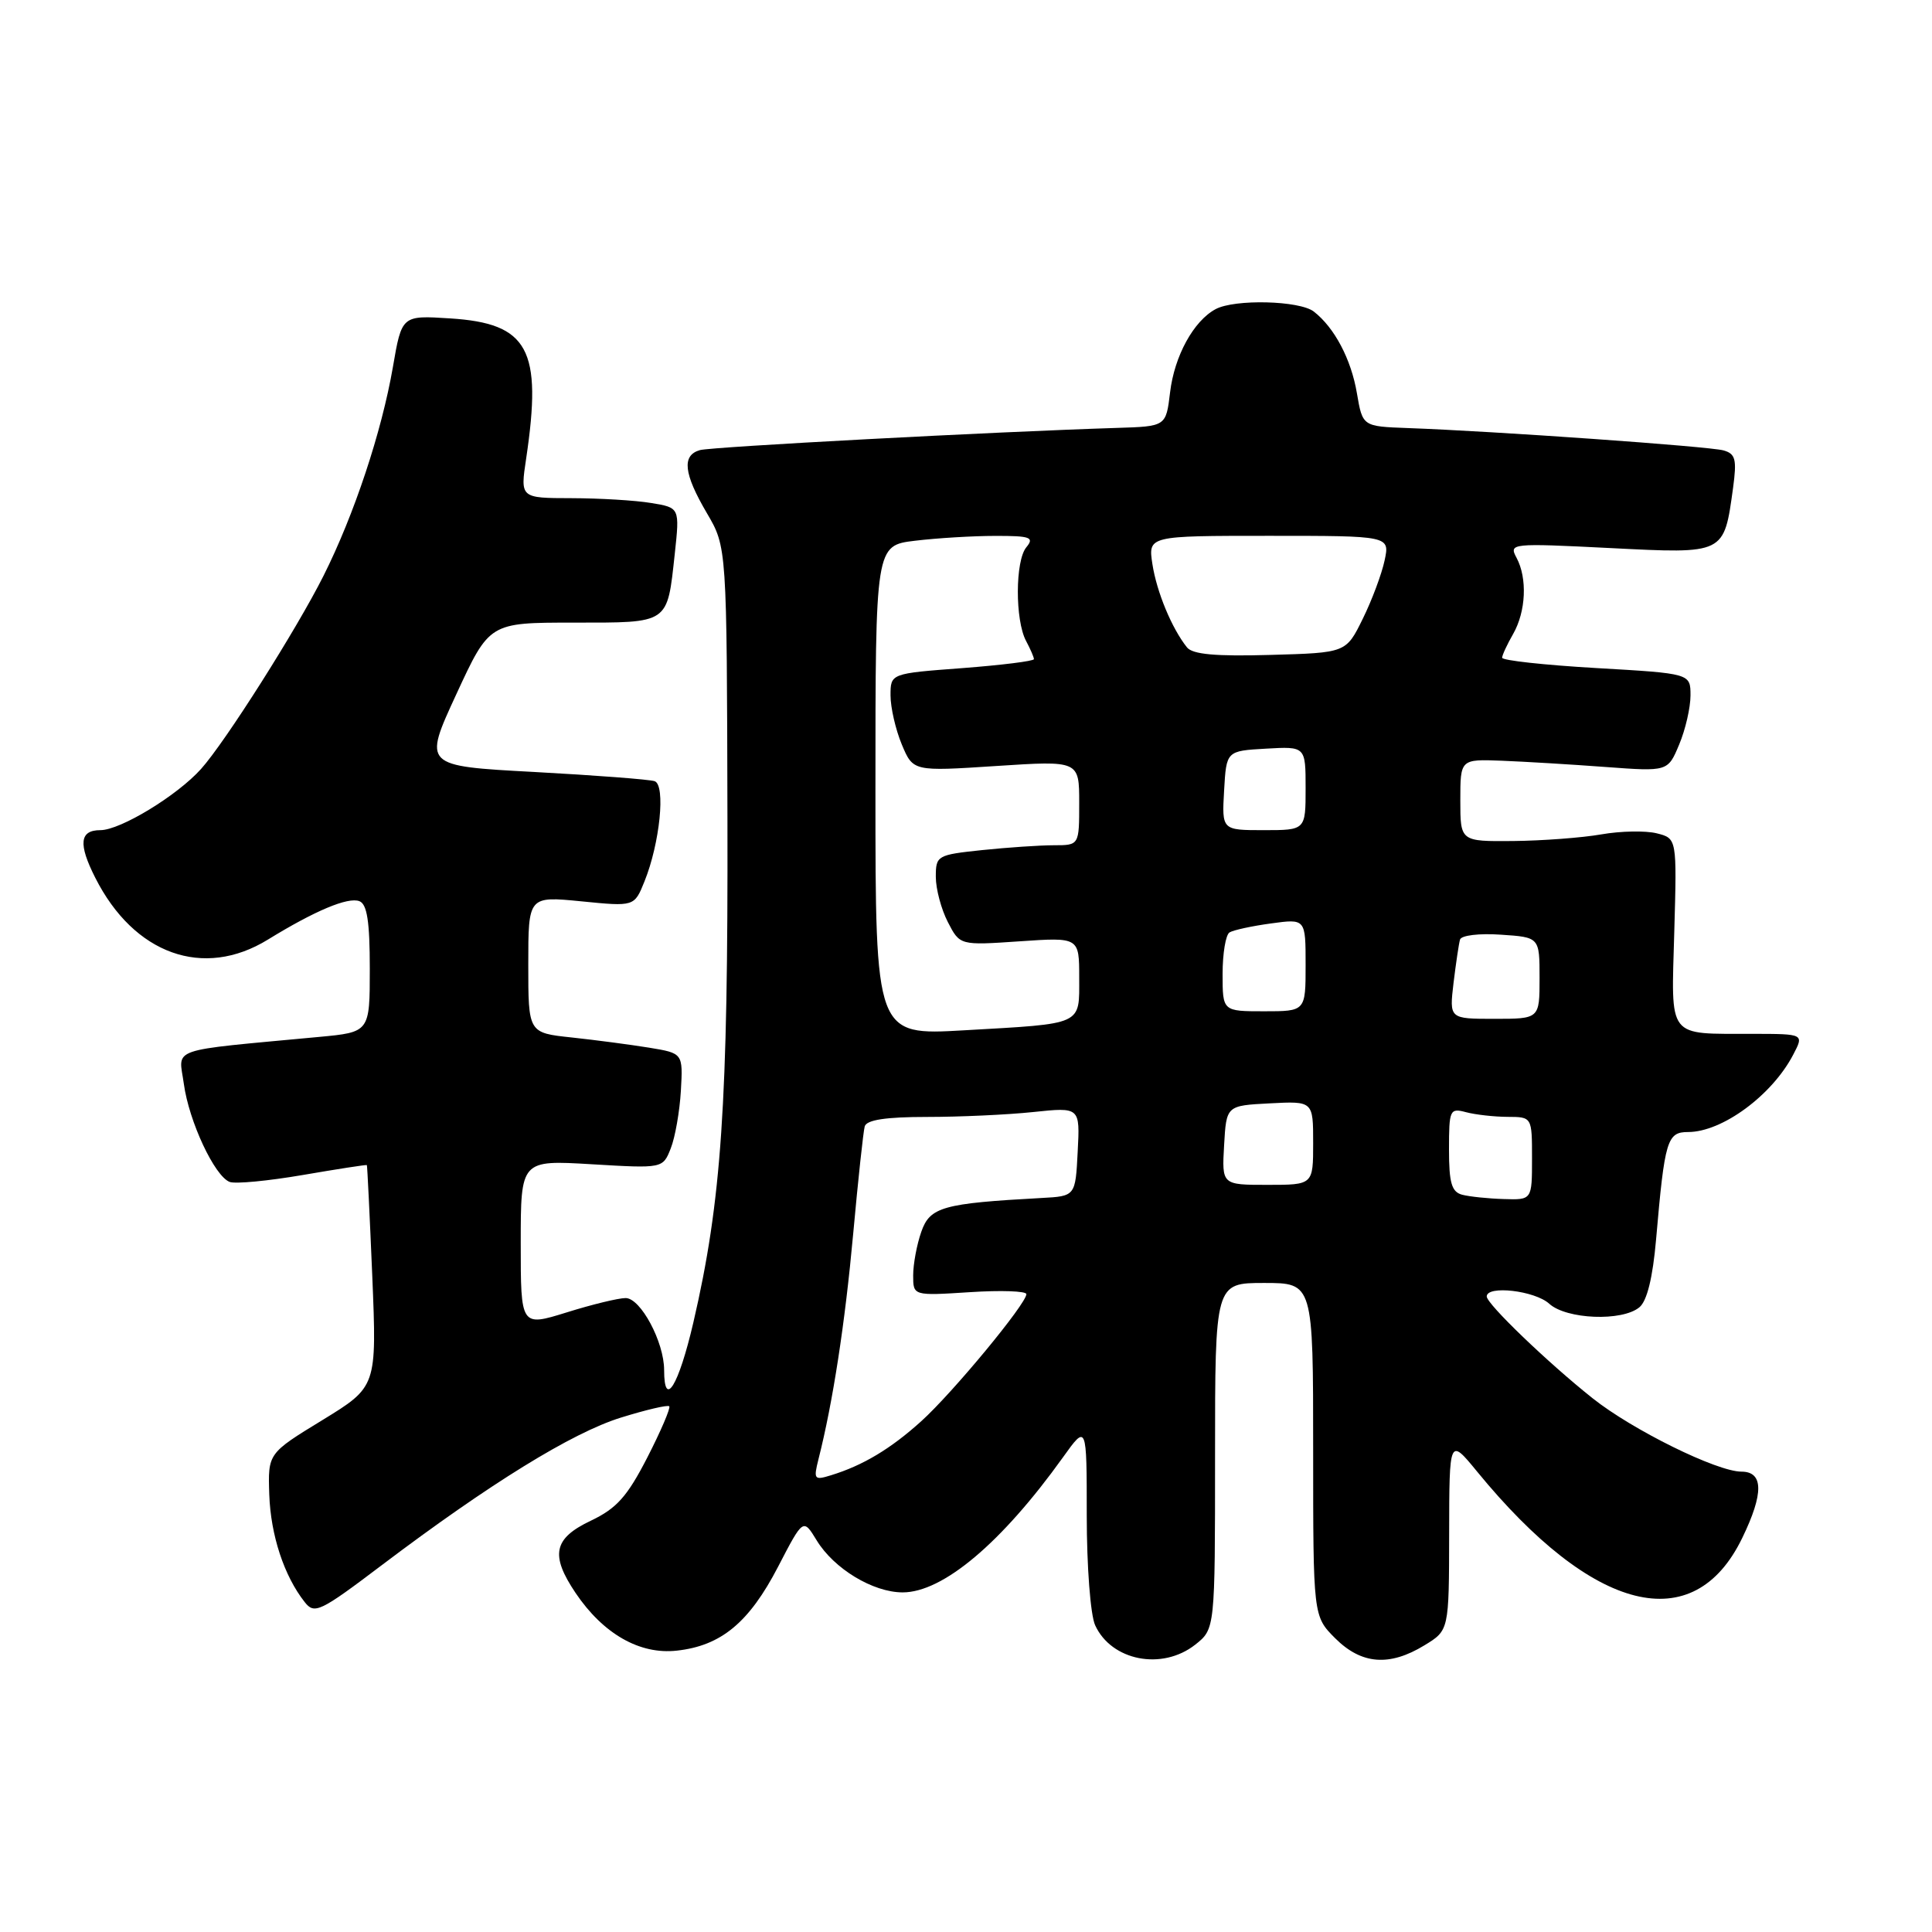 <?xml version="1.0" encoding="UTF-8" standalone="no"?>
<!DOCTYPE svg PUBLIC "-//W3C//DTD SVG 1.1//EN" "http://www.w3.org/Graphics/SVG/1.1/DTD/svg11.dtd" >
<svg xmlns="http://www.w3.org/2000/svg" xmlns:xlink="http://www.w3.org/1999/xlink" version="1.1" viewBox="0 0 256 256">
 <g >
 <path fill="currentColor"
d=" M 158.37 217.93 C 161.00 215.85 161.00 215.85 161.00 192.93 C 161.00 170.00 161.00 170.00 167.50 170.00 C 174.00 170.00 174.00 170.00 174.00 192.08 C 174.00 214.15 174.00 214.15 176.92 217.08 C 180.40 220.55 184.10 220.85 188.75 218.01 C 192.00 216.03 192.00 216.03 192.02 203.26 C 192.04 190.50 192.04 190.50 195.73 195.00 C 211.11 213.77 224.42 217.10 230.86 203.78 C 233.72 197.89 233.68 195.00 230.75 195.00 C 227.51 195.00 216.31 189.48 211.02 185.27 C 205.06 180.53 197.00 172.78 197.00 171.79 C 197.00 170.28 203.36 171.01 205.28 172.75 C 207.57 174.83 214.95 175.12 217.23 173.22 C 218.24 172.39 219.00 169.29 219.44 164.22 C 220.58 151.06 220.90 150.00 223.68 150.00 C 228.19 150.00 234.80 145.14 237.61 139.75 C 239.05 137.00 239.05 137.00 232.28 136.99 C 220.79 136.96 221.45 137.82 221.85 123.49 C 222.20 111.09 222.20 111.09 219.53 110.42 C 218.06 110.05 214.75 110.11 212.18 110.56 C 209.61 111.01 204.35 111.40 200.50 111.44 C 193.50 111.50 193.50 111.50 193.50 106.05 C 193.50 100.59 193.50 100.59 199.00 100.80 C 202.03 100.92 208.21 101.29 212.75 101.63 C 221.00 102.24 221.00 102.24 222.50 98.65 C 223.33 96.68 224.00 93.75 224.00 92.15 C 224.00 89.24 224.00 89.24 211.50 88.52 C 204.62 88.12 199.02 87.51 199.04 87.15 C 199.05 86.79 199.71 85.38 200.50 84.00 C 202.20 81.02 202.40 76.62 200.95 73.91 C 199.92 71.99 200.20 71.96 213.34 72.62 C 228.62 73.39 228.42 73.48 229.64 64.65 C 230.15 60.87 229.97 60.13 228.37 59.68 C 226.51 59.15 197.97 57.13 186.52 56.72 C 180.55 56.50 180.55 56.50 179.80 52.12 C 179.04 47.60 176.82 43.40 174.08 41.28 C 172.19 39.82 163.60 39.61 161.08 40.96 C 158.16 42.52 155.61 47.18 155.04 52.00 C 154.50 56.50 154.50 56.50 148.00 56.70 C 131.75 57.21 94.33 59.20 92.75 59.64 C 90.32 60.33 90.58 62.74 93.67 68.00 C 96.31 72.50 96.31 72.50 96.39 108.50 C 96.48 146.37 95.61 159.13 91.87 175.25 C 89.92 183.63 88.00 186.75 88.00 181.53 C 88.00 177.83 84.89 172.00 82.90 172.00 C 81.95 172.00 78.44 172.85 75.09 173.90 C 69.00 175.79 69.00 175.79 69.00 164.75 C 69.00 153.71 69.00 153.71 78.41 154.27 C 87.83 154.83 87.83 154.83 88.88 152.16 C 89.46 150.70 90.06 147.26 90.22 144.53 C 90.50 139.56 90.50 139.56 86.00 138.82 C 83.53 138.42 78.91 137.81 75.75 137.47 C 70.00 136.86 70.00 136.86 70.00 127.80 C 70.00 118.74 70.00 118.74 77.02 119.43 C 84.05 120.13 84.05 120.13 85.39 116.81 C 87.44 111.75 88.22 104.01 86.74 103.51 C 86.06 103.28 78.88 102.73 70.78 102.29 C 56.07 101.50 56.07 101.50 60.46 92.00 C 64.85 82.50 64.85 82.50 75.99 82.50 C 88.76 82.50 88.39 82.75 89.41 73.39 C 90.07 67.27 90.07 67.27 86.28 66.65 C 84.20 66.30 79.45 66.02 75.72 66.01 C 68.93 66.00 68.93 66.00 69.72 60.75 C 71.88 46.26 70.03 42.85 59.64 42.19 C 53.24 41.78 53.24 41.78 52.06 48.64 C 50.57 57.24 46.92 68.23 42.87 76.29 C 39.32 83.37 29.84 98.33 26.64 101.89 C 23.48 105.42 15.95 110.00 13.30 110.00 C 10.55 110.00 10.35 111.82 12.62 116.30 C 17.75 126.46 26.96 129.76 35.50 124.50 C 41.73 120.67 46.11 118.83 47.62 119.41 C 48.64 119.80 49.00 122.11 49.00 128.35 C 49.00 136.77 49.00 136.77 42.25 137.40 C 21.94 139.31 23.69 138.71 24.36 143.62 C 25.04 148.60 28.43 155.84 30.43 156.61 C 31.17 156.90 35.54 156.48 40.14 155.69 C 44.74 154.90 48.55 154.31 48.61 154.38 C 48.67 154.44 48.99 161.08 49.33 169.12 C 49.93 183.75 49.93 183.75 42.72 188.17 C 35.50 192.58 35.50 192.58 35.68 198.04 C 35.87 203.43 37.64 208.81 40.37 212.28 C 41.67 213.94 42.38 213.60 50.63 207.36 C 64.87 196.60 75.80 189.85 82.27 187.84 C 85.59 186.81 88.47 186.13 88.68 186.34 C 88.88 186.55 87.58 189.60 85.78 193.11 C 83.11 198.31 81.71 199.87 78.29 201.50 C 73.34 203.85 72.88 206.04 76.27 211.08 C 79.93 216.50 84.76 219.26 89.66 218.72 C 95.55 218.08 99.26 215.00 103.10 207.60 C 106.43 201.18 106.43 201.18 108.21 204.10 C 110.50 207.86 115.66 210.99 119.60 211.00 C 124.94 211.00 132.71 204.46 140.85 193.10 C 144.00 188.70 144.00 188.70 144.00 200.80 C 144.00 207.57 144.49 213.98 145.11 215.35 C 147.27 220.07 153.98 221.38 158.37 217.93 Z  M 108.45 193.36 C 110.36 185.84 111.97 175.35 113.05 163.50 C 113.70 156.35 114.39 149.94 114.58 149.25 C 114.83 148.39 117.37 148.00 122.82 148.00 C 127.16 148.00 133.50 147.71 136.91 147.35 C 143.11 146.70 143.11 146.70 142.80 152.60 C 142.50 158.50 142.50 158.50 138.00 158.74 C 124.94 159.45 123.22 159.93 122.08 163.21 C 121.48 164.91 121.00 167.51 121.00 169.00 C 121.00 171.70 121.00 171.70 128.50 171.22 C 132.62 170.95 136.00 171.07 136.00 171.48 C 136.00 172.75 126.24 184.55 122.08 188.31 C 118.03 191.97 114.35 194.18 110.11 195.48 C 107.89 196.17 107.78 196.03 108.45 193.36 Z  M 193.75 158.31 C 192.35 157.94 192.00 156.75 192.00 152.31 C 192.00 147.05 192.11 146.80 194.25 147.37 C 195.49 147.70 197.96 147.98 199.75 147.99 C 203.00 148.00 203.00 148.00 203.00 153.50 C 203.00 159.00 203.00 159.00 199.25 158.88 C 197.19 158.82 194.71 158.56 193.75 158.31 Z  M 162.20 151.75 C 162.50 146.50 162.50 146.50 168.25 146.20 C 174.00 145.90 174.00 145.90 174.00 151.45 C 174.00 157.00 174.00 157.00 167.95 157.00 C 161.90 157.00 161.90 157.00 162.20 151.75 Z  M 116.00 104.74 C 116.00 72.28 116.00 72.28 121.25 71.65 C 124.14 71.30 128.92 71.01 131.87 71.01 C 136.54 71.00 137.08 71.20 136.00 72.51 C 134.51 74.29 134.49 82.18 135.96 84.93 C 136.53 86.00 137.00 87.08 137.00 87.34 C 137.00 87.60 132.72 88.13 127.50 88.53 C 118.00 89.24 118.00 89.24 118.00 92.15 C 118.00 93.75 118.67 96.67 119.49 98.64 C 120.99 102.22 120.99 102.22 131.99 101.50 C 143.00 100.78 143.00 100.78 143.00 106.39 C 143.00 112.00 143.00 112.00 139.65 112.00 C 137.80 112.00 133.53 112.29 130.15 112.64 C 124.17 113.27 124.00 113.37 124.00 116.19 C 124.00 117.79 124.72 120.49 125.60 122.19 C 127.19 125.27 127.19 125.27 135.10 124.73 C 143.00 124.19 143.00 124.19 143.00 129.53 C 143.00 135.91 143.67 135.61 127.75 136.52 C 116.00 137.20 116.00 137.20 116.00 104.74 Z  M 192.60 130.25 C 192.92 127.64 193.30 125.05 193.46 124.50 C 193.62 123.94 196.00 123.65 198.87 123.85 C 204.00 124.19 204.00 124.19 204.00 129.60 C 204.00 135.00 204.00 135.00 198.02 135.00 C 192.04 135.00 192.04 135.00 192.60 130.25 Z  M 162.00 129.06 C 162.00 126.34 162.41 123.86 162.92 123.55 C 163.42 123.24 165.90 122.70 168.42 122.36 C 173.00 121.73 173.00 121.73 173.00 127.86 C 173.00 134.00 173.00 134.00 167.50 134.00 C 162.00 134.00 162.00 134.00 162.00 129.06 Z  M 162.20 104.75 C 162.50 99.50 162.50 99.50 167.75 99.20 C 173.00 98.90 173.00 98.90 173.00 104.45 C 173.00 110.00 173.00 110.00 167.45 110.00 C 161.90 110.00 161.90 110.00 162.20 104.75 Z  M 157.28 85.78 C 155.28 83.28 153.27 78.45 152.70 74.75 C 152.13 71.00 152.13 71.00 168.14 71.00 C 184.16 71.00 184.16 71.00 183.47 74.25 C 183.09 76.04 181.79 79.53 180.57 82.00 C 178.36 86.50 178.36 86.50 168.33 86.78 C 161.08 86.99 158.02 86.71 157.28 85.78 Z "/>
</g>
</svg>